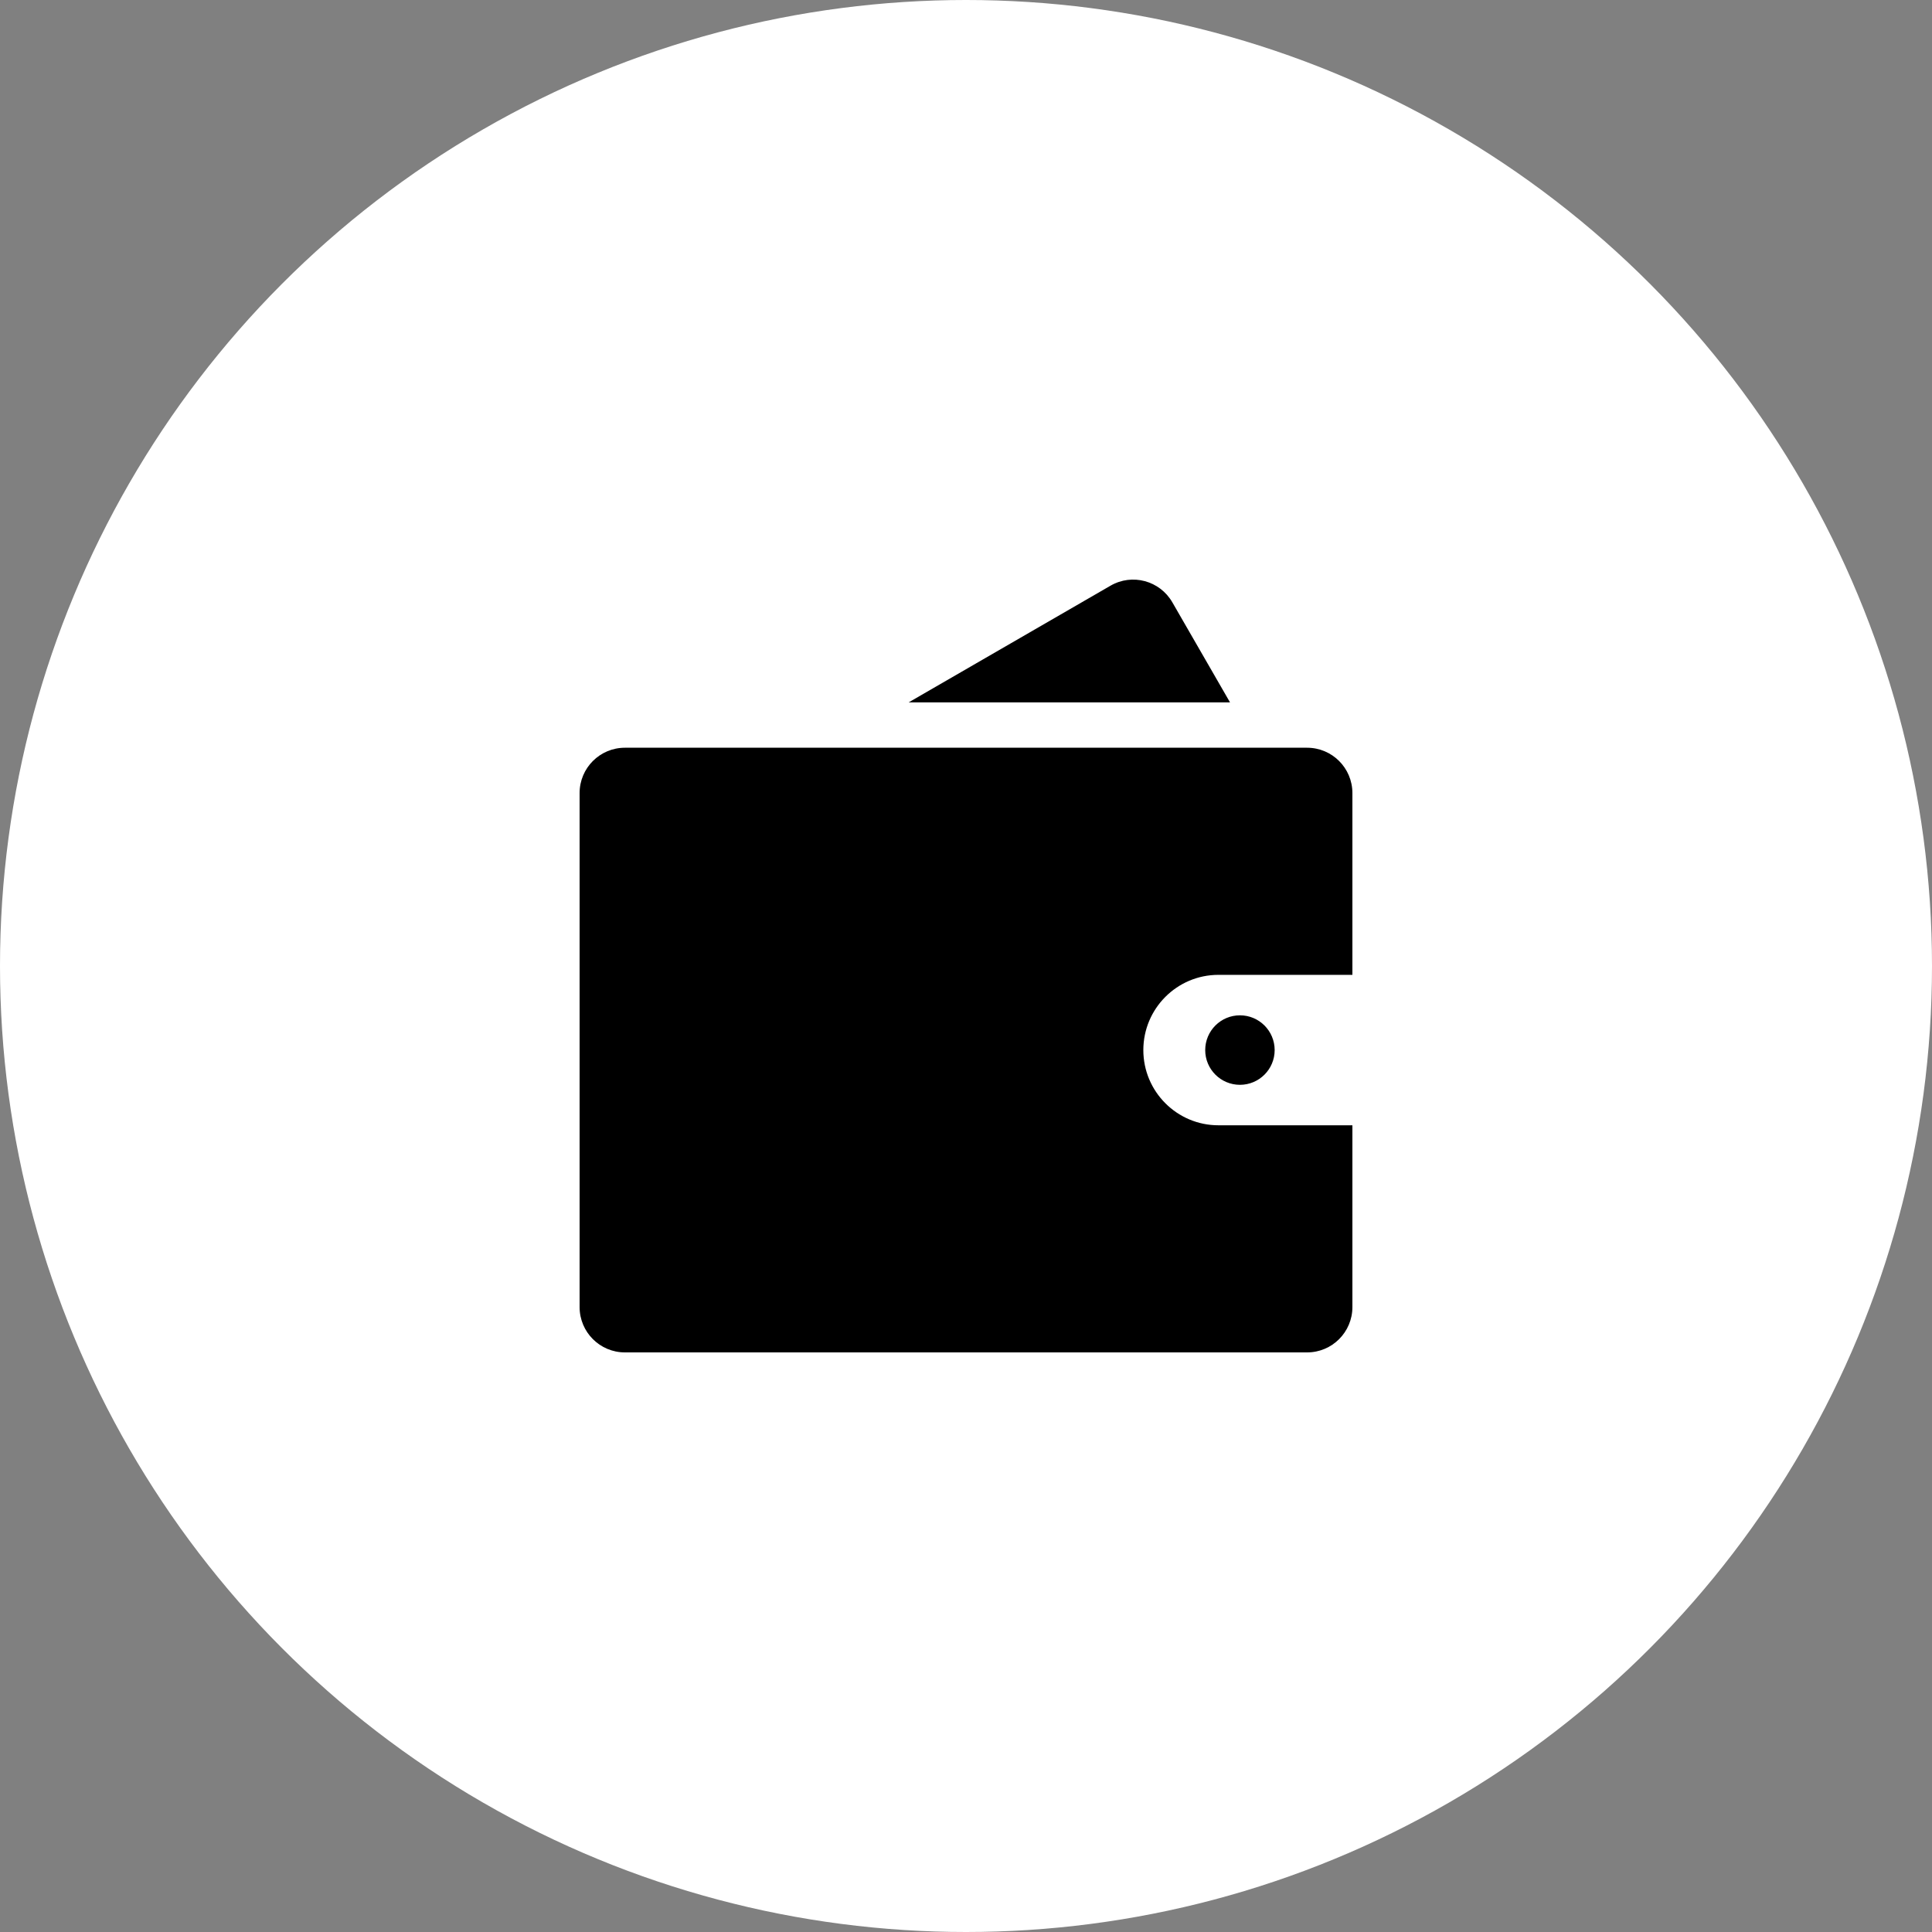 <?xml version="1.0" encoding="UTF-8"?>
<svg width="38px" height="38px" viewBox="0 0 38 38" version="1.1" xmlns="http://www.w3.org/2000/svg" xmlns:xlink="http://www.w3.org/1999/xlink">
    <rect x="0" y="0" width="38" height="38" fill="#808080" stroke="none"/>
    <title>编组 12备份</title>
        <circle id="形状结合" class="user-wallet-icon-bg" fill="#FFFFFF" cx="19" cy="19" r="19"></circle>
        <path d="M23.705,20.654 C23.705,21.031 24.011,21.337 24.388,21.337 C24.765,21.337 25.071,21.031 25.071,20.654 C25.071,20.276 24.765,19.97 24.388,19.97 C24.011,19.97 23.705,20.276 23.705,20.654 Z M24.193,13.815 L23.058,11.846 C22.812,11.42 22.268,11.273 21.842,11.52 L17.872,13.815 L24.193,13.815 L24.193,13.815 Z M23.965,22.133 C23.15,22.133 22.488,21.47 22.488,20.654 C22.488,19.837 23.15,19.174 23.965,19.174 L26.6,19.174 L26.6,15.599 C26.6,15.106 26.201,14.707 25.709,14.707 L12.291,14.707 C11.799,14.707 11.4,15.106 11.4,15.599 L11.4,25.708 C11.4,26.201 11.799,26.6 12.291,26.6 L25.709,26.6 C26.201,26.6 26.6,26.201 26.6,25.708 L26.6,22.133 L23.965,22.133 Z" id="path-1"></path>
</svg>
